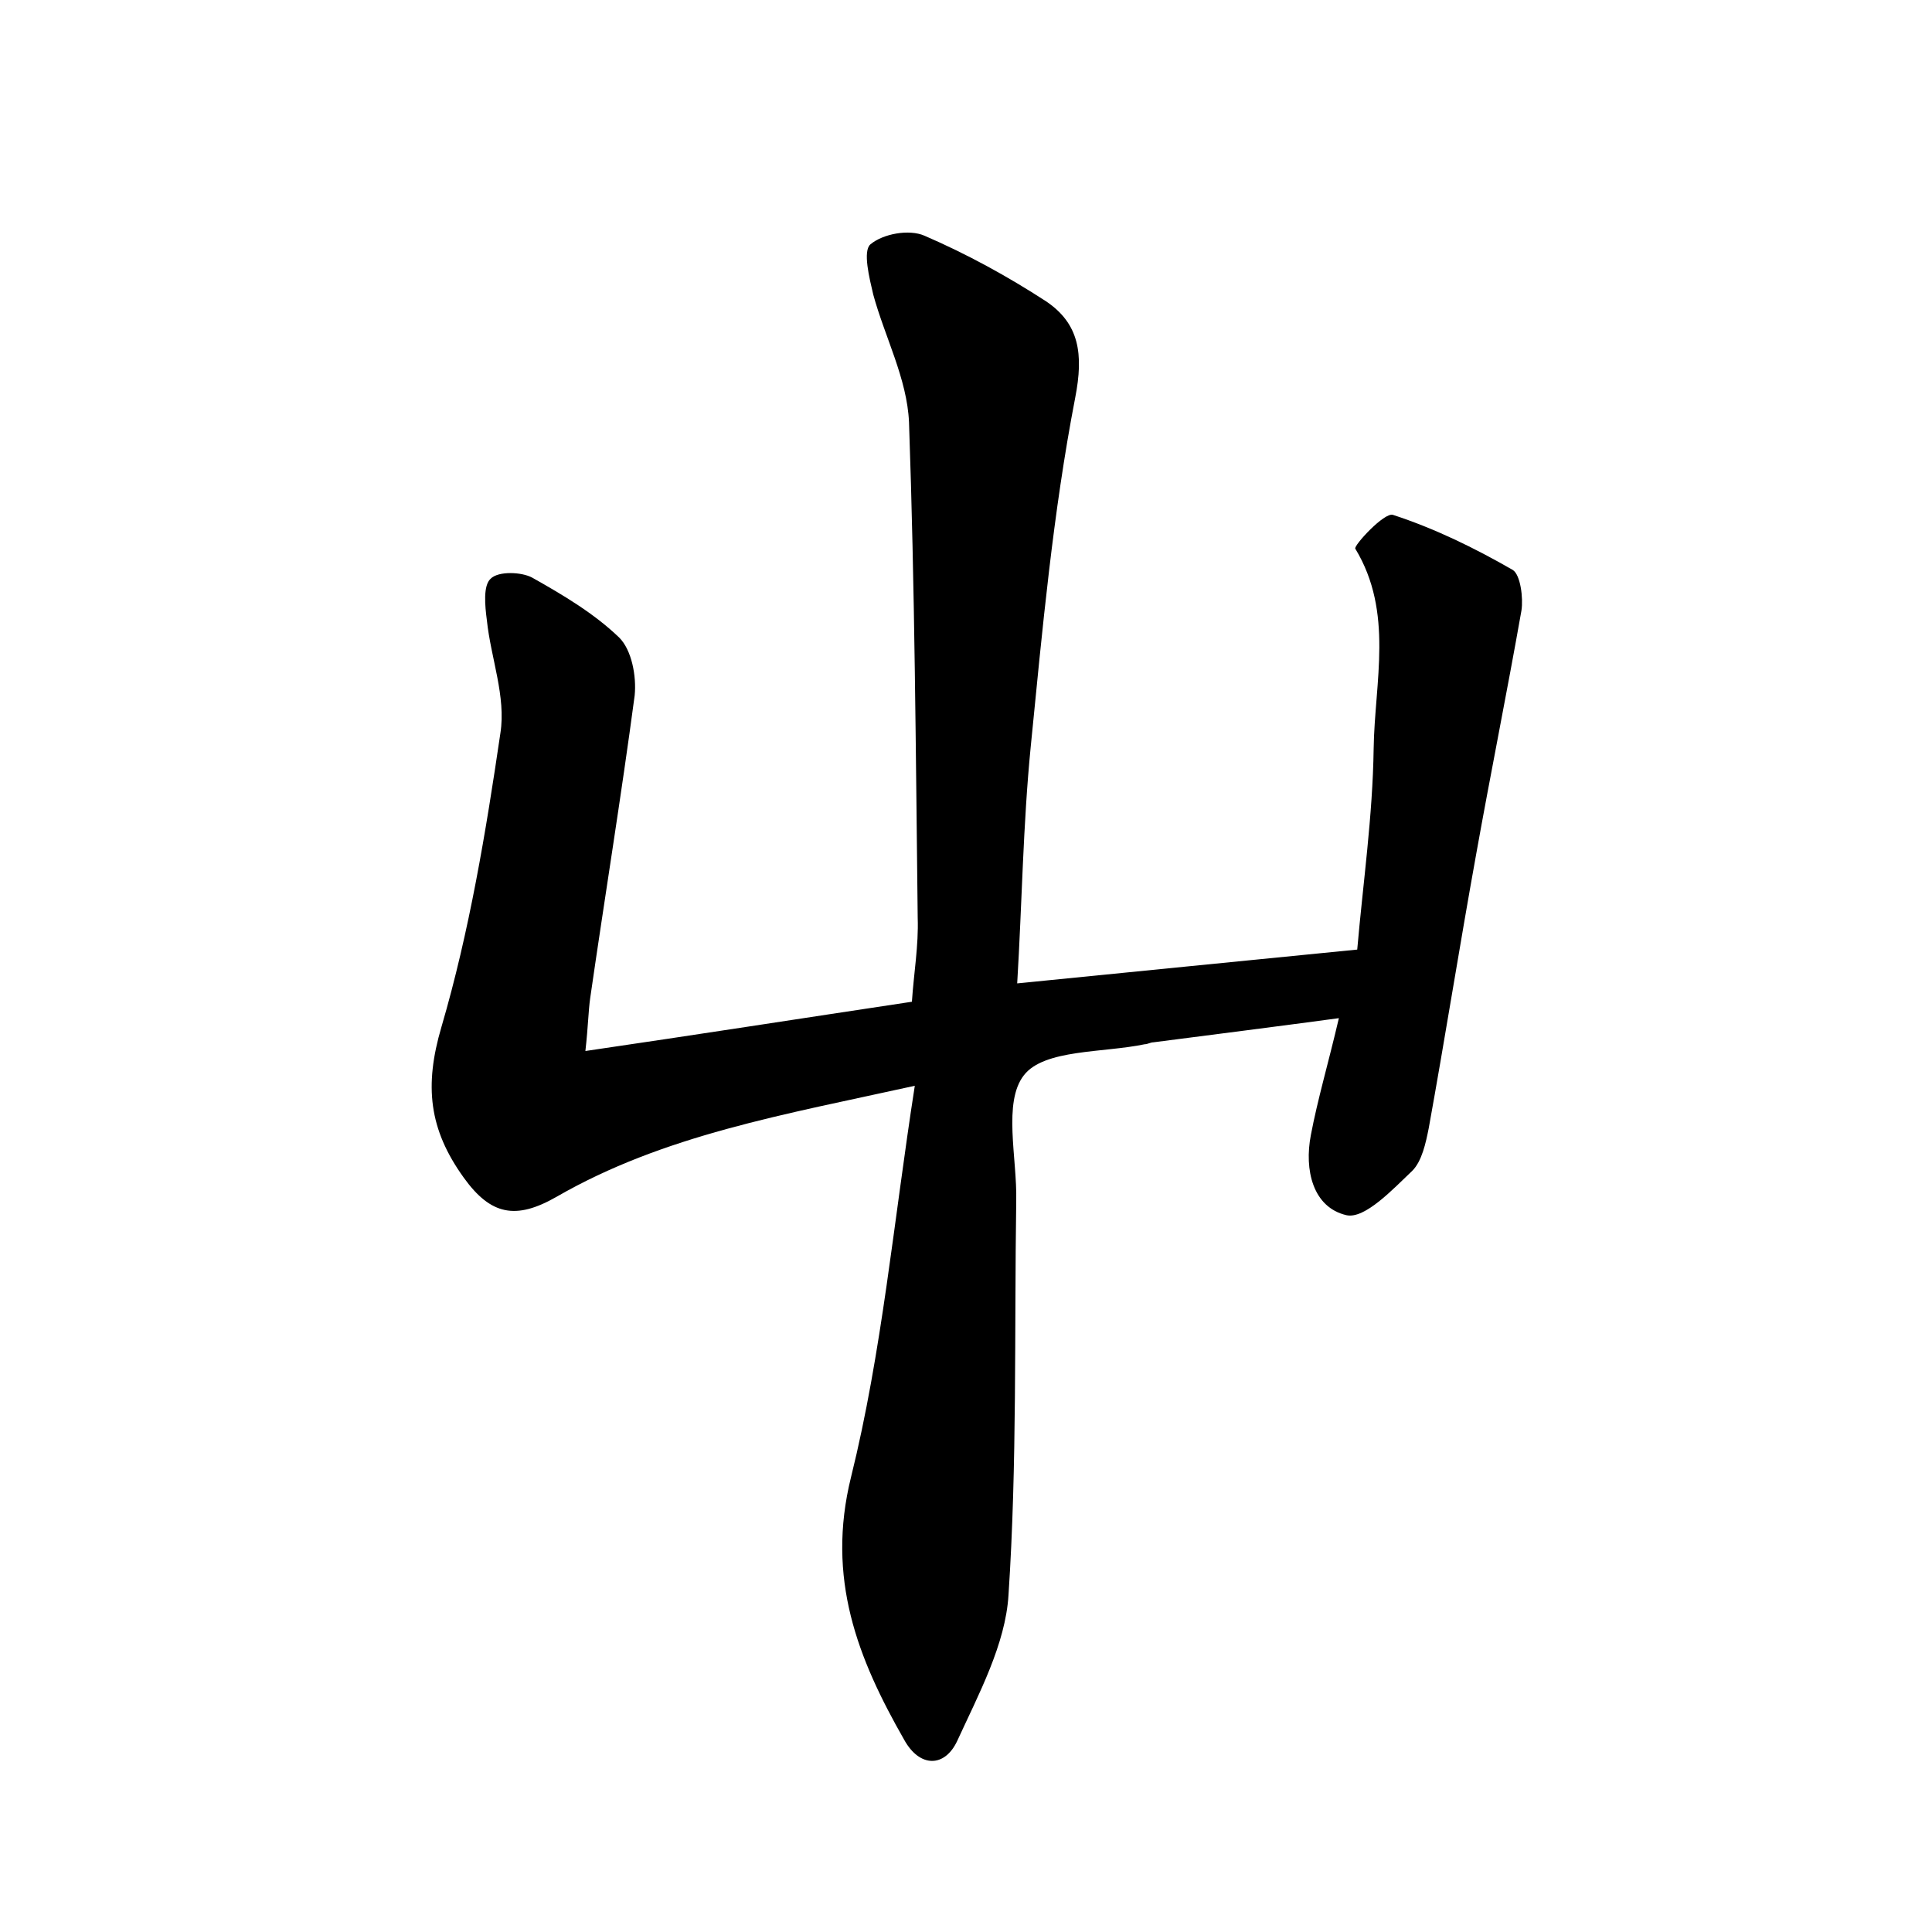 <?xml version="1.0" encoding="utf-8"?>
<!-- Generator: Adobe Illustrator 22.0.0, SVG Export Plug-In . SVG Version: 6.00 Build 0)  -->
<svg version="1.1" id="图层_1" xmlns="http://www.w3.org/2000/svg" xmlns:xlink="http://www.w3.org/1999/xlink" x="0px" y="0px"
	 viewBox="0 0 200 200" style="enable-background:new 0 0 200 200;" xml:space="preserve">
<style type="text/css">
	.st1{fill:#010000;}
	.st4{fill:#fbfafc;}
</style>
<g>
	
	<path d="M94.7,112.4c-13.6,3-26,5.1-37.1,11.5c-4.2,2.4-6.8,1.9-9.6-2c-3.6-5-4.1-9.5-2.3-15.6c2.9-9.9,4.6-20.2,6.1-30.4
		c0.6-3.8-1-7.8-1.4-11.7c-0.2-1.5-0.4-3.6,0.4-4.3c0.8-0.8,3.2-0.7,4.3-0.1c3.2,1.8,6.4,3.7,9,6.2c1.3,1.3,1.8,4,1.6,6
		c-1.4,10.5-3.1,20.9-4.6,31.3c-0.2,1.4-0.2,2.8-0.5,5.5c11.6-1.7,22.5-3.4,33.8-5.1c0.2-3,0.7-5.8,0.6-8.7
		c-0.2-17.1-0.3-34.2-0.9-51.3c-0.2-4.5-2.5-8.8-3.7-13.2c-0.4-1.7-1.1-4.5-0.3-5.2c1.3-1.1,4-1.6,5.6-0.9c4.4,1.9,8.6,4.2,12.6,6.8
		c3.4,2.3,3.9,5.4,3,10c-2.3,11.9-3.4,24-4.6,36.1c-0.8,8.1-0.9,16.2-1.4,24.5c11.9-1.2,23.2-2.3,35.2-3.5
		c0.6-6.9,1.6-13.8,1.7-20.8c0.1-6.9,2.1-14.1-1.9-20.7c-0.2-0.3,3-3.8,3.9-3.5c4.3,1.4,8.4,3.4,12.4,5.7c0.8,0.5,1.1,2.9,0.9,4.2
		c-1.5,8.5-3.2,16.9-4.7,25.3c-1.7,9.4-3.2,18.9-4.9,28.3c-0.3,1.5-0.7,3.4-1.7,4.4c-2,1.9-4.9,5-6.8,4.6c-3.5-0.8-4.4-4.7-3.7-8.3
		c0.7-3.7,1.8-7.4,2.9-12.1c-6.7,0.9-13,1.7-19.2,2.5c-0.3,0-0.6,0.2-0.9,0.2c-4.3,0.9-10.4,0.5-12.5,3.2c-2.2,2.8-0.7,8.6-0.8,13
		c-0.2,13.6,0.1,27.2-0.8,40.8c-0.3,5.1-3.1,10.3-5.3,15.1c-1.3,2.8-3.9,2.8-5.5-0.1c-4.8-8.4-8.1-16.7-5.5-27.2
		C91.3,140,92.5,126.5,94.7,112.4z"/>
</g>
</svg>
